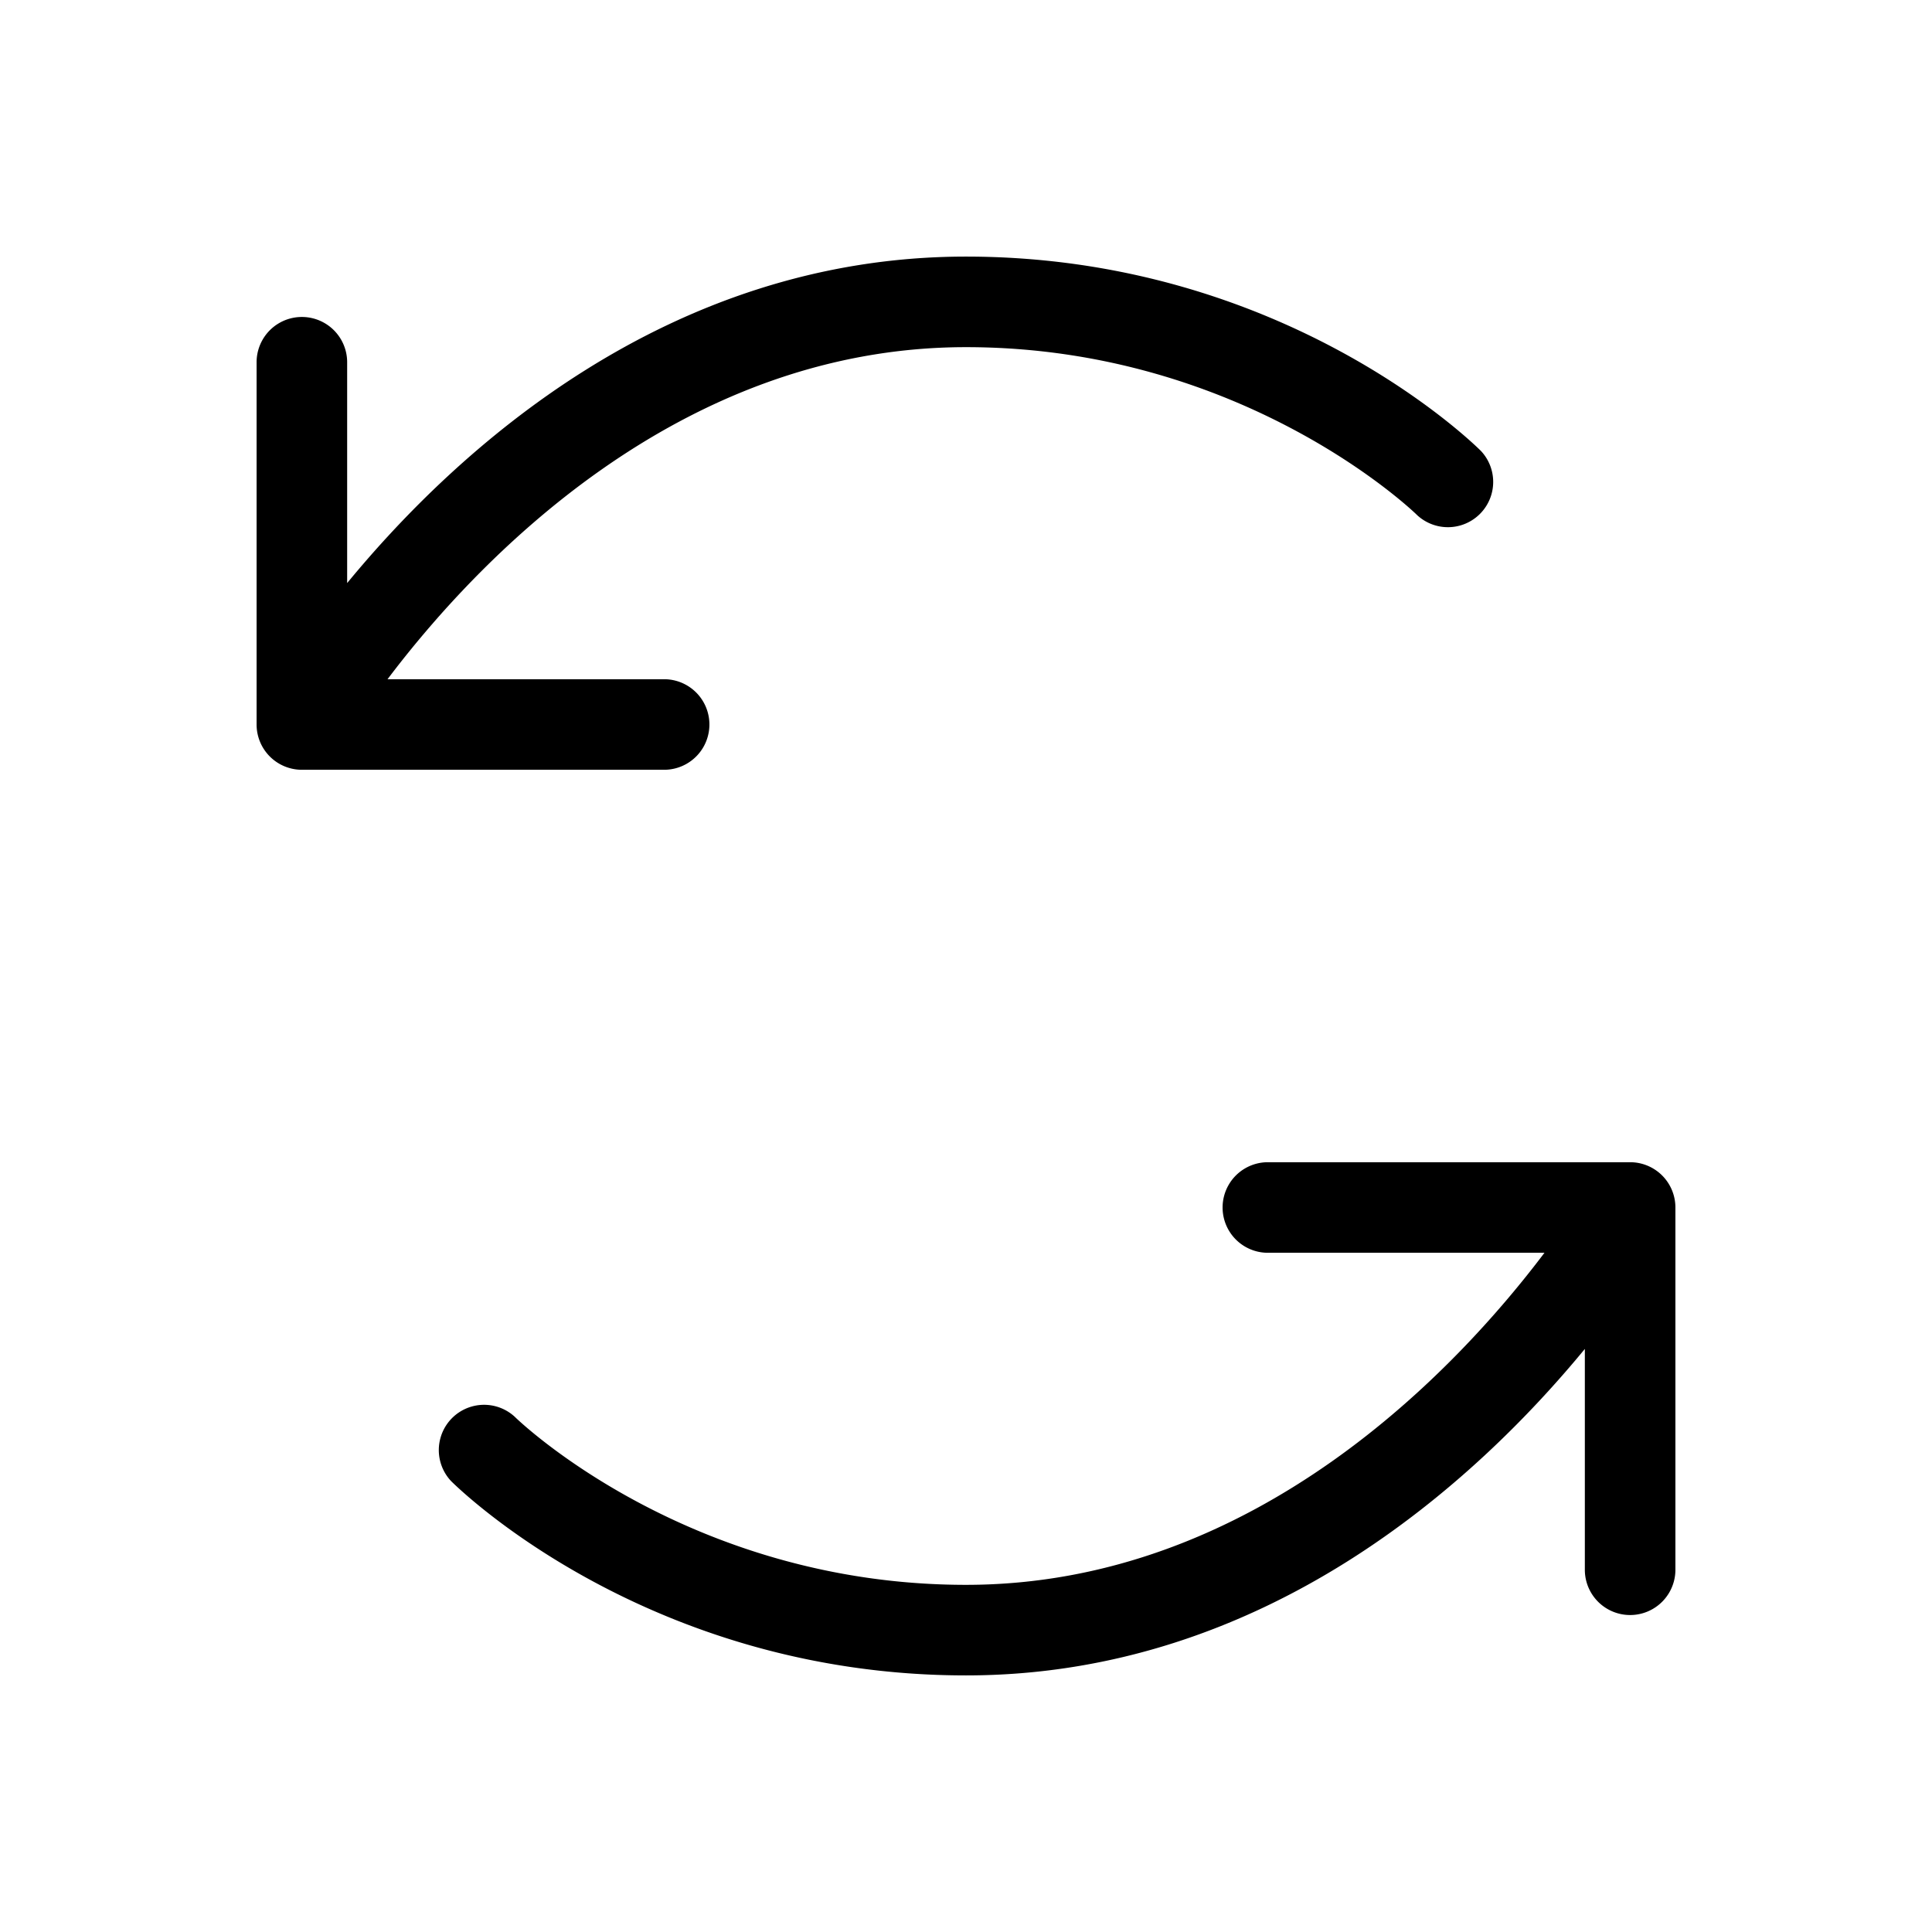<svg xmlns="http://www.w3.org/2000/svg" viewBox="0 0 256 256" fill="currentColor"><path d="M88,102H40a6,6,0,0,1-6-6V48a6,6,0,0,1,12,0V77.26C60.41,59.75,88.34,34,128,34c42,0,67.19,24.71,68.24,25.76a6,6,0,0,1-8.47,8.49C187.54,68,164.85,46,128,46,89.59,46,62.76,74.88,51.35,90H88a6,6,0,0,1,0,12Zm128,52H168a6,6,0,0,0,0,12h36.65c-11.41,15.12-38.24,44-76.65,44-36.85,0-59.54-22-59.77-22.25a6,6,0,0,0-8.47,8.49C60.81,197.29,86,222,128,222c39.66,0,67.59-25.75,82-43.26V208a6,6,0,0,0,12,0V160A6,6,0,0,0,216,154Z"/></svg>